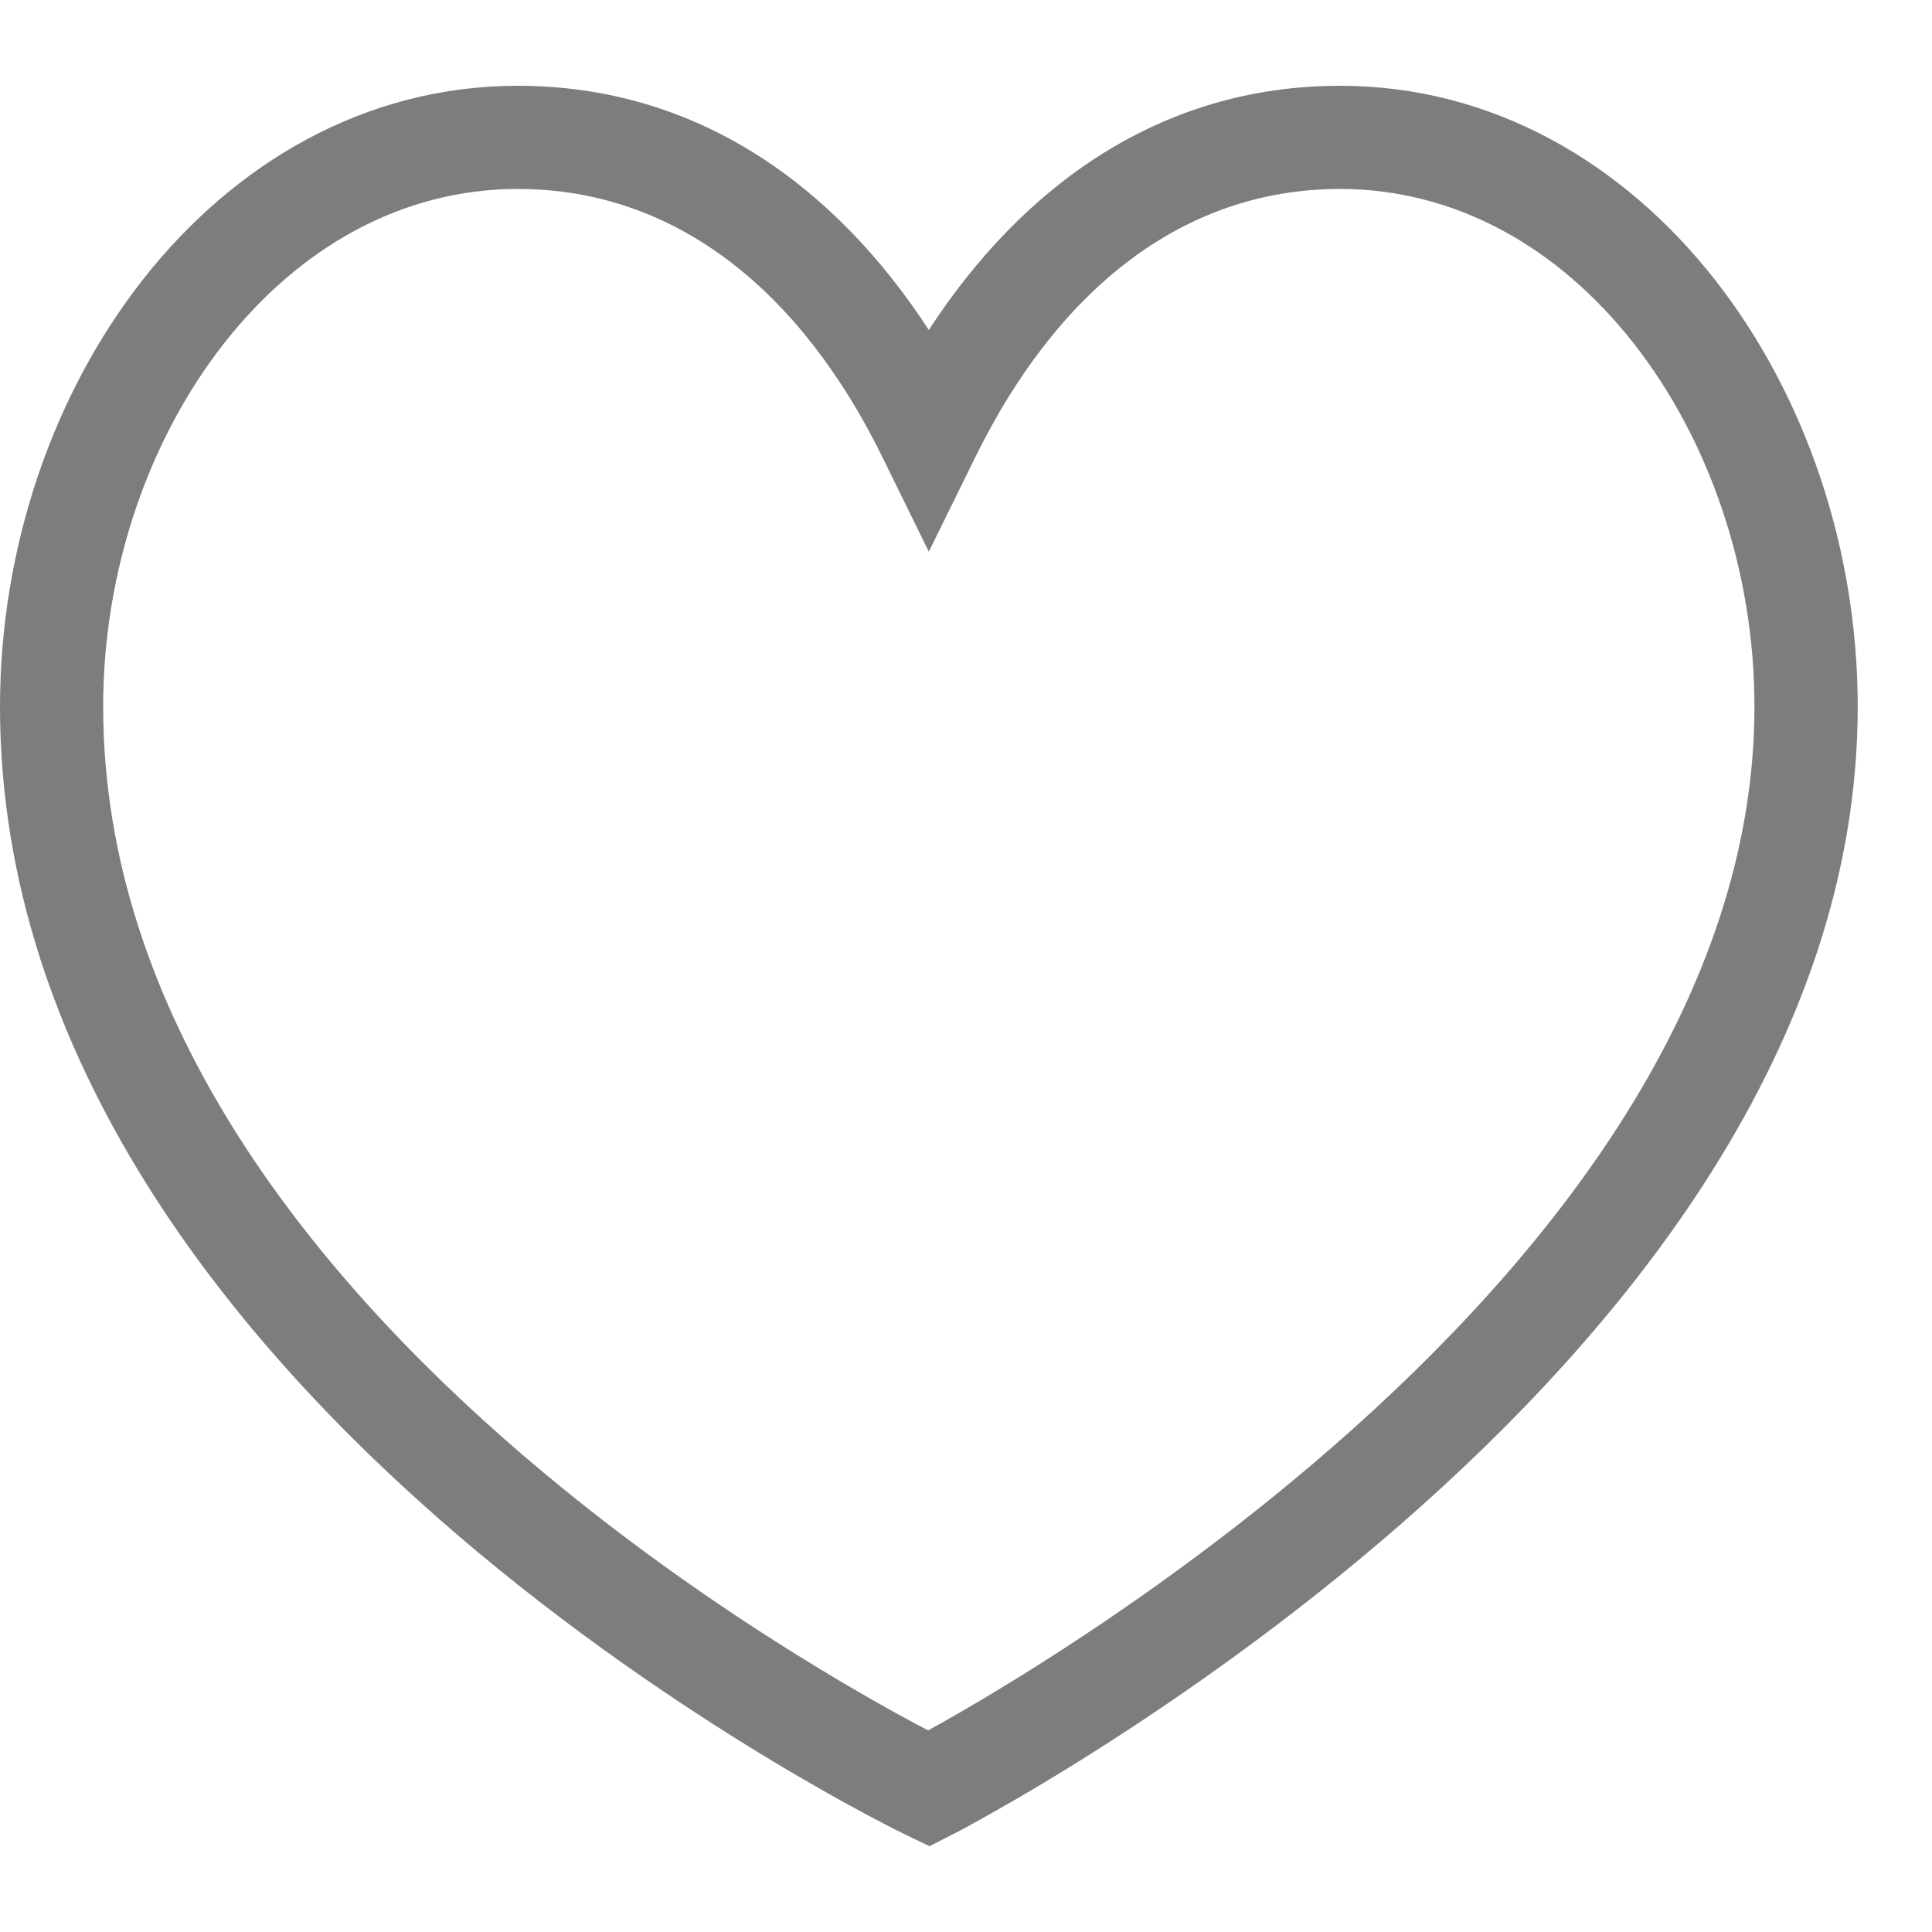 <svg width="20" height="20" viewBox="0 0 20 20" fill="none" xmlns="http://www.w3.org/2000/svg">
<path fill-rule="evenodd" clip-rule="evenodd" d="M2.321 3.552C1.541 4.545 1.068 5.901 1.068 7.316C1.068 10.49 3.186 13.154 5.422 15.071C6.53 16.02 7.639 16.763 8.474 17.269C8.89 17.522 9.236 17.715 9.477 17.844C9.525 17.869 9.569 17.893 9.608 17.913C9.649 17.891 9.694 17.866 9.743 17.838C9.985 17.702 10.332 17.499 10.749 17.235C11.584 16.707 12.696 15.937 13.805 14.969C16.049 13.01 18.162 10.346 18.162 7.316C18.162 5.901 17.69 4.545 16.91 3.552C16.133 2.563 15.071 1.956 13.872 1.956C12.215 1.956 10.929 3.036 10.095 4.735L9.615 5.711L9.136 4.735C8.302 3.035 7.016 1.956 5.359 1.956C4.16 1.956 3.098 2.563 2.321 3.552ZM9.615 18.516C9.384 18.997 9.383 18.997 9.383 18.997L9.381 18.996L9.375 18.993L9.353 18.982C9.334 18.973 9.307 18.959 9.272 18.942C9.202 18.906 9.101 18.854 8.973 18.786C8.717 18.649 8.354 18.447 7.919 18.183C7.051 17.656 5.89 16.879 4.727 15.882C2.423 13.906 0 10.971 0 7.316C0 5.674 0.546 4.082 1.481 2.892C2.419 1.699 3.769 0.888 5.359 0.888C7.23 0.888 8.653 1.937 9.615 3.416C10.577 1.937 12.001 0.888 13.872 0.888C15.462 0.888 16.812 1.699 17.75 2.892C18.685 4.083 19.231 5.674 19.231 7.316C19.231 10.833 16.804 13.769 14.507 15.773C13.346 16.787 12.187 17.589 11.32 18.138C10.886 18.413 10.523 18.625 10.268 18.768C10.14 18.84 10.04 18.895 9.97 18.933C9.935 18.951 9.908 18.966 9.889 18.976L9.868 18.987L9.862 18.99L9.86 18.991L9.859 18.991C9.859 18.991 9.859 18.991 9.615 18.516ZM9.615 18.516L9.859 18.991L9.623 19.112L9.383 18.997L9.615 18.516Z" fill="#7D7D7D"/>
</svg>
